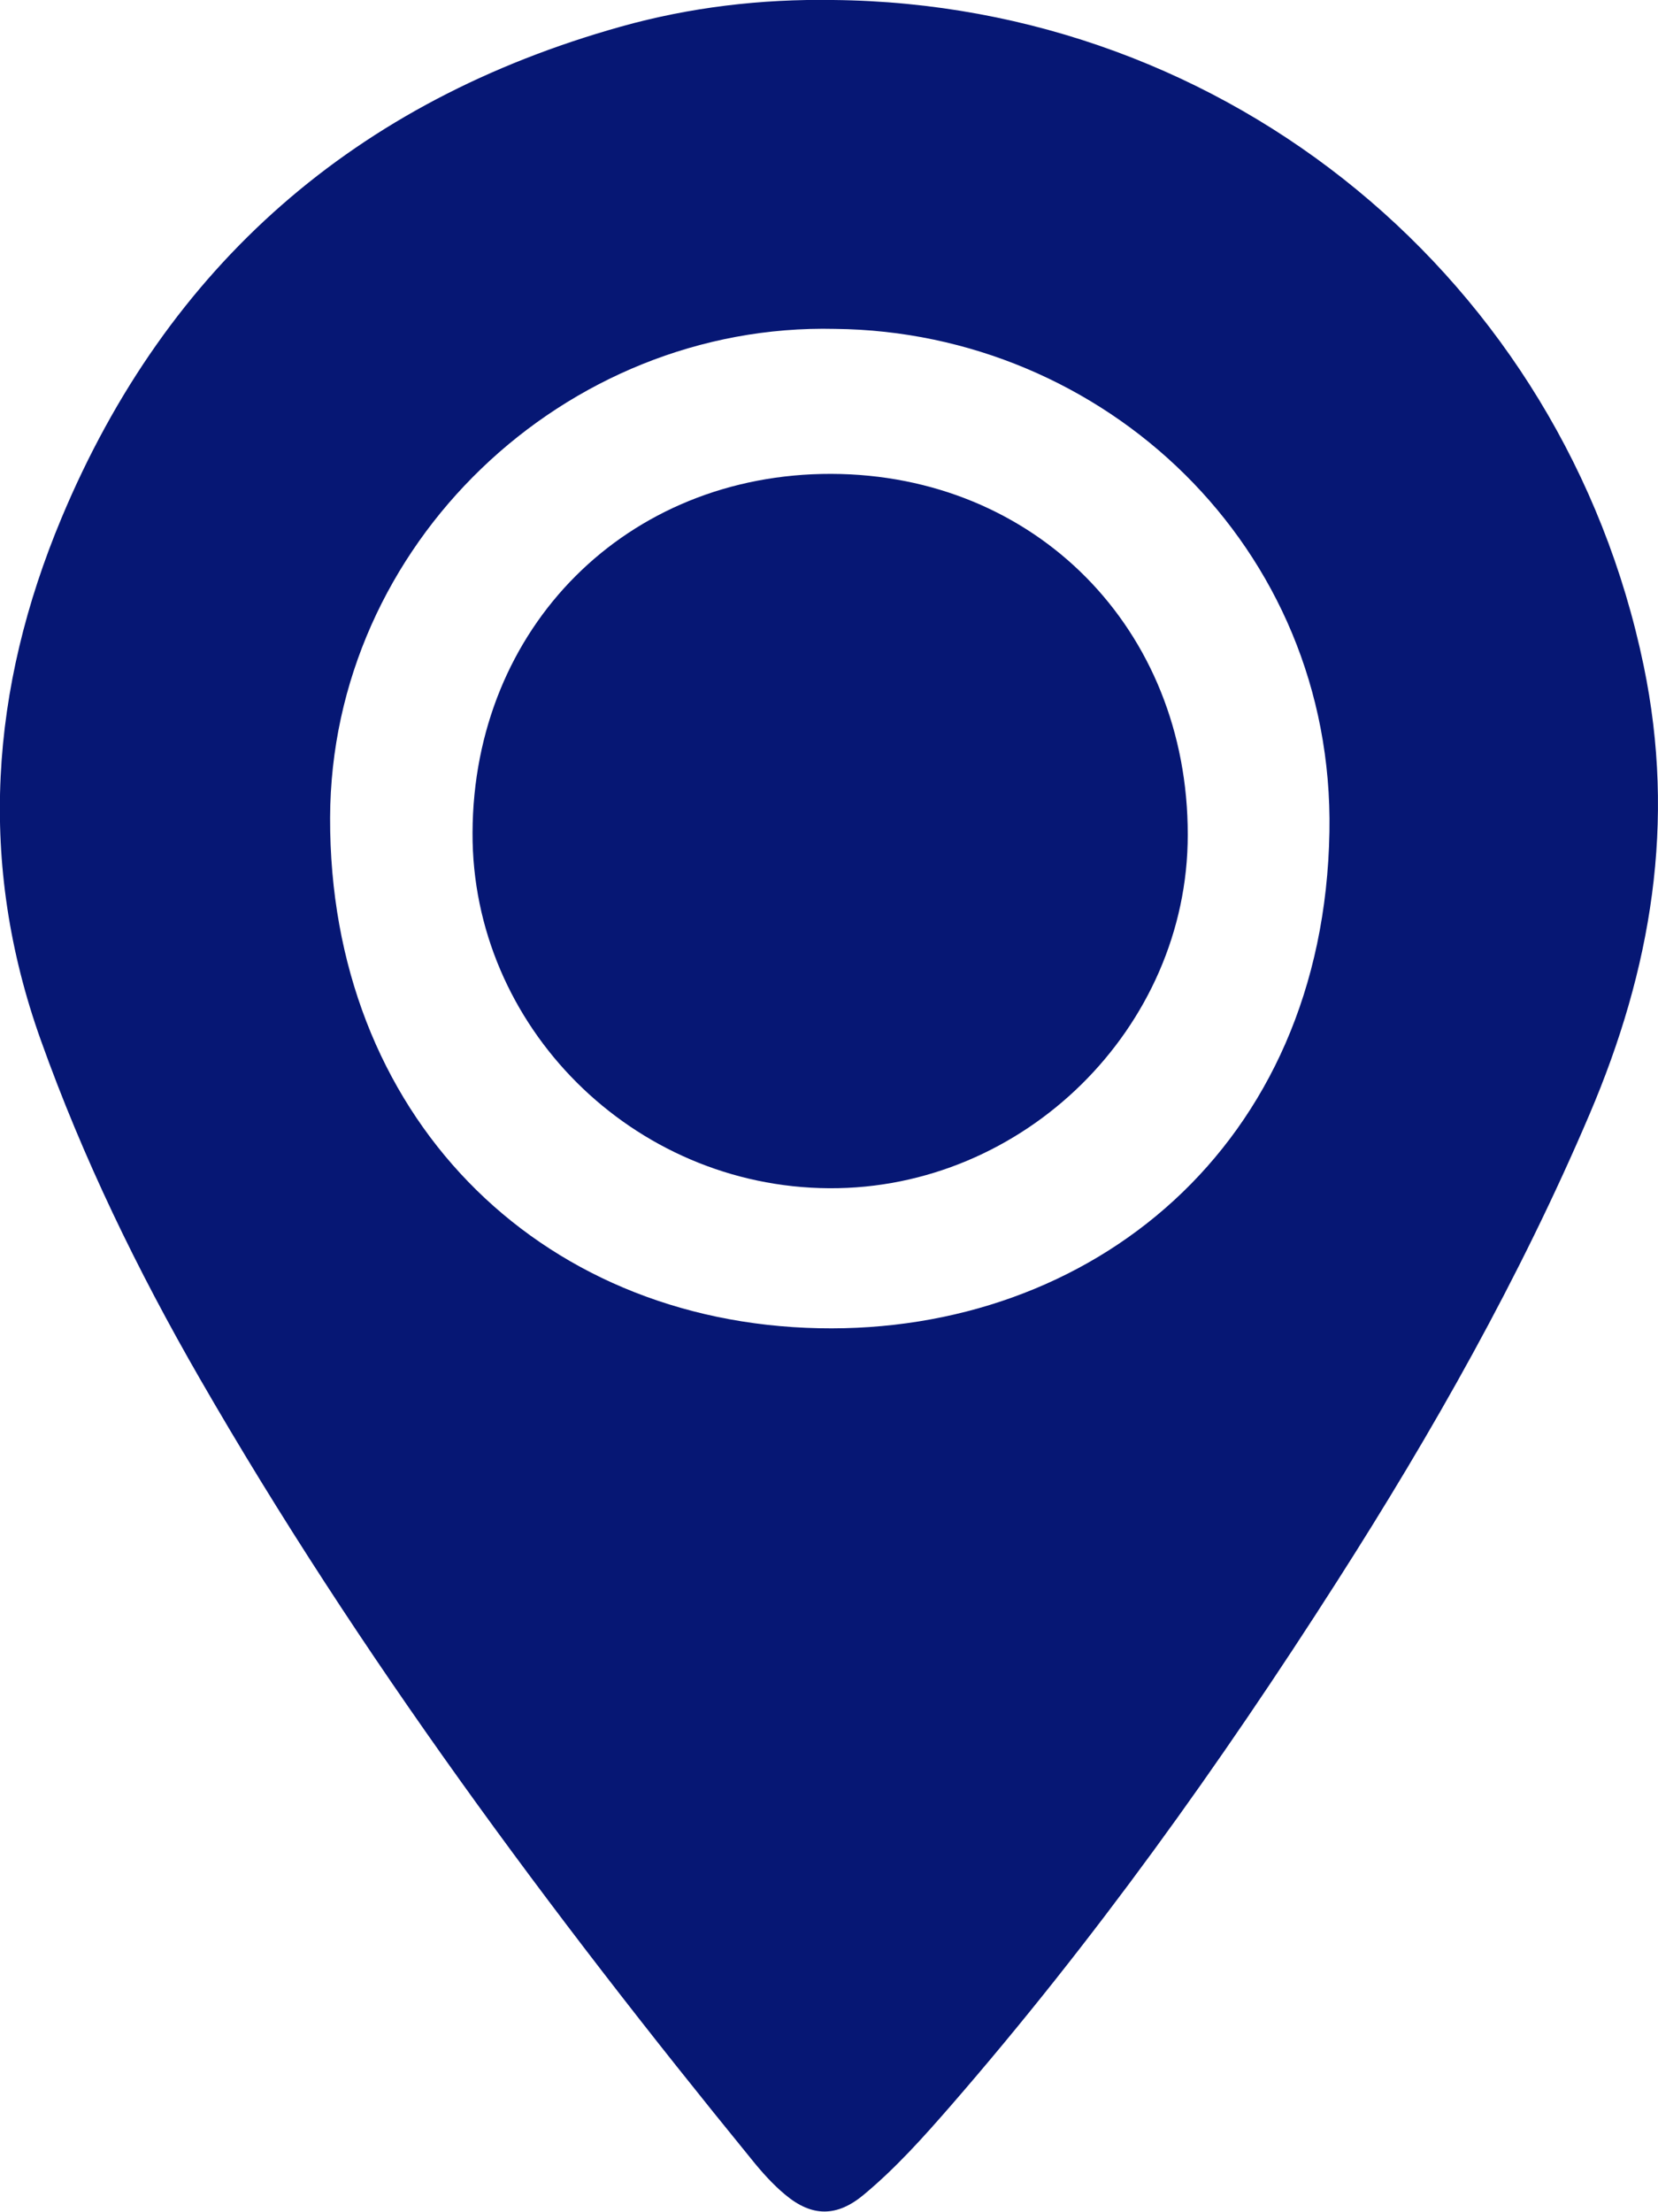 <?xml version="1.0" encoding="UTF-8"?>
<svg id="Layer_2" data-name="Layer 2" xmlns="http://www.w3.org/2000/svg" viewBox="0 0 86.49 115.33">
  <defs>
    <style>
      .cls-1 {
        fill: #061774;
        stroke-width: 0px;
      }
    </style>
  </defs>
  <g id="Layer_1-2" data-name="Layer 1">
    <g>
      <path class="cls-1" d="M43.46,0c20.66.2,38.11,14.63,42.28,34.7,1.7,8.19.4,15.85-2.82,23.4-3.64,8.54-8.19,16.57-13.18,24.37-6.11,9.56-12.7,18.77-20.15,27.34-1.42,1.63-2.86,3.24-4.53,4.63-1.39,1.16-2.69,1.18-4.1,0-.65-.54-1.23-1.19-1.76-1.85-10.53-12.91-20.45-26.25-28.78-40.71-3.25-5.64-6.09-11.48-8.29-17.64-3.31-9.24-2.64-18.34,1.08-27.23C8.74,13.8,18.57,5.26,32.38,1.39,35.98.38,39.7-.06,43.46,0ZM43.57,17.15c-14.1-.33-26.31,11.23-26.35,25.49-.05,15.45,10.78,26.32,25.51,26.62,14.14.29,26.34-9.43,26.62-25.89.26-14.88-11.79-26.08-25.79-26.22Z"/>
      <path class="cls-1" d="M43.36,24.71c10.64.03,18.61,8.08,18.6,18.82,0,10.07-8.55,18.49-18.71,18.43-10.24-.06-18.64-8.44-18.6-18.54.04-10.72,8.06-18.73,18.71-18.71Z"/>
    </g>
  </g>
</svg>